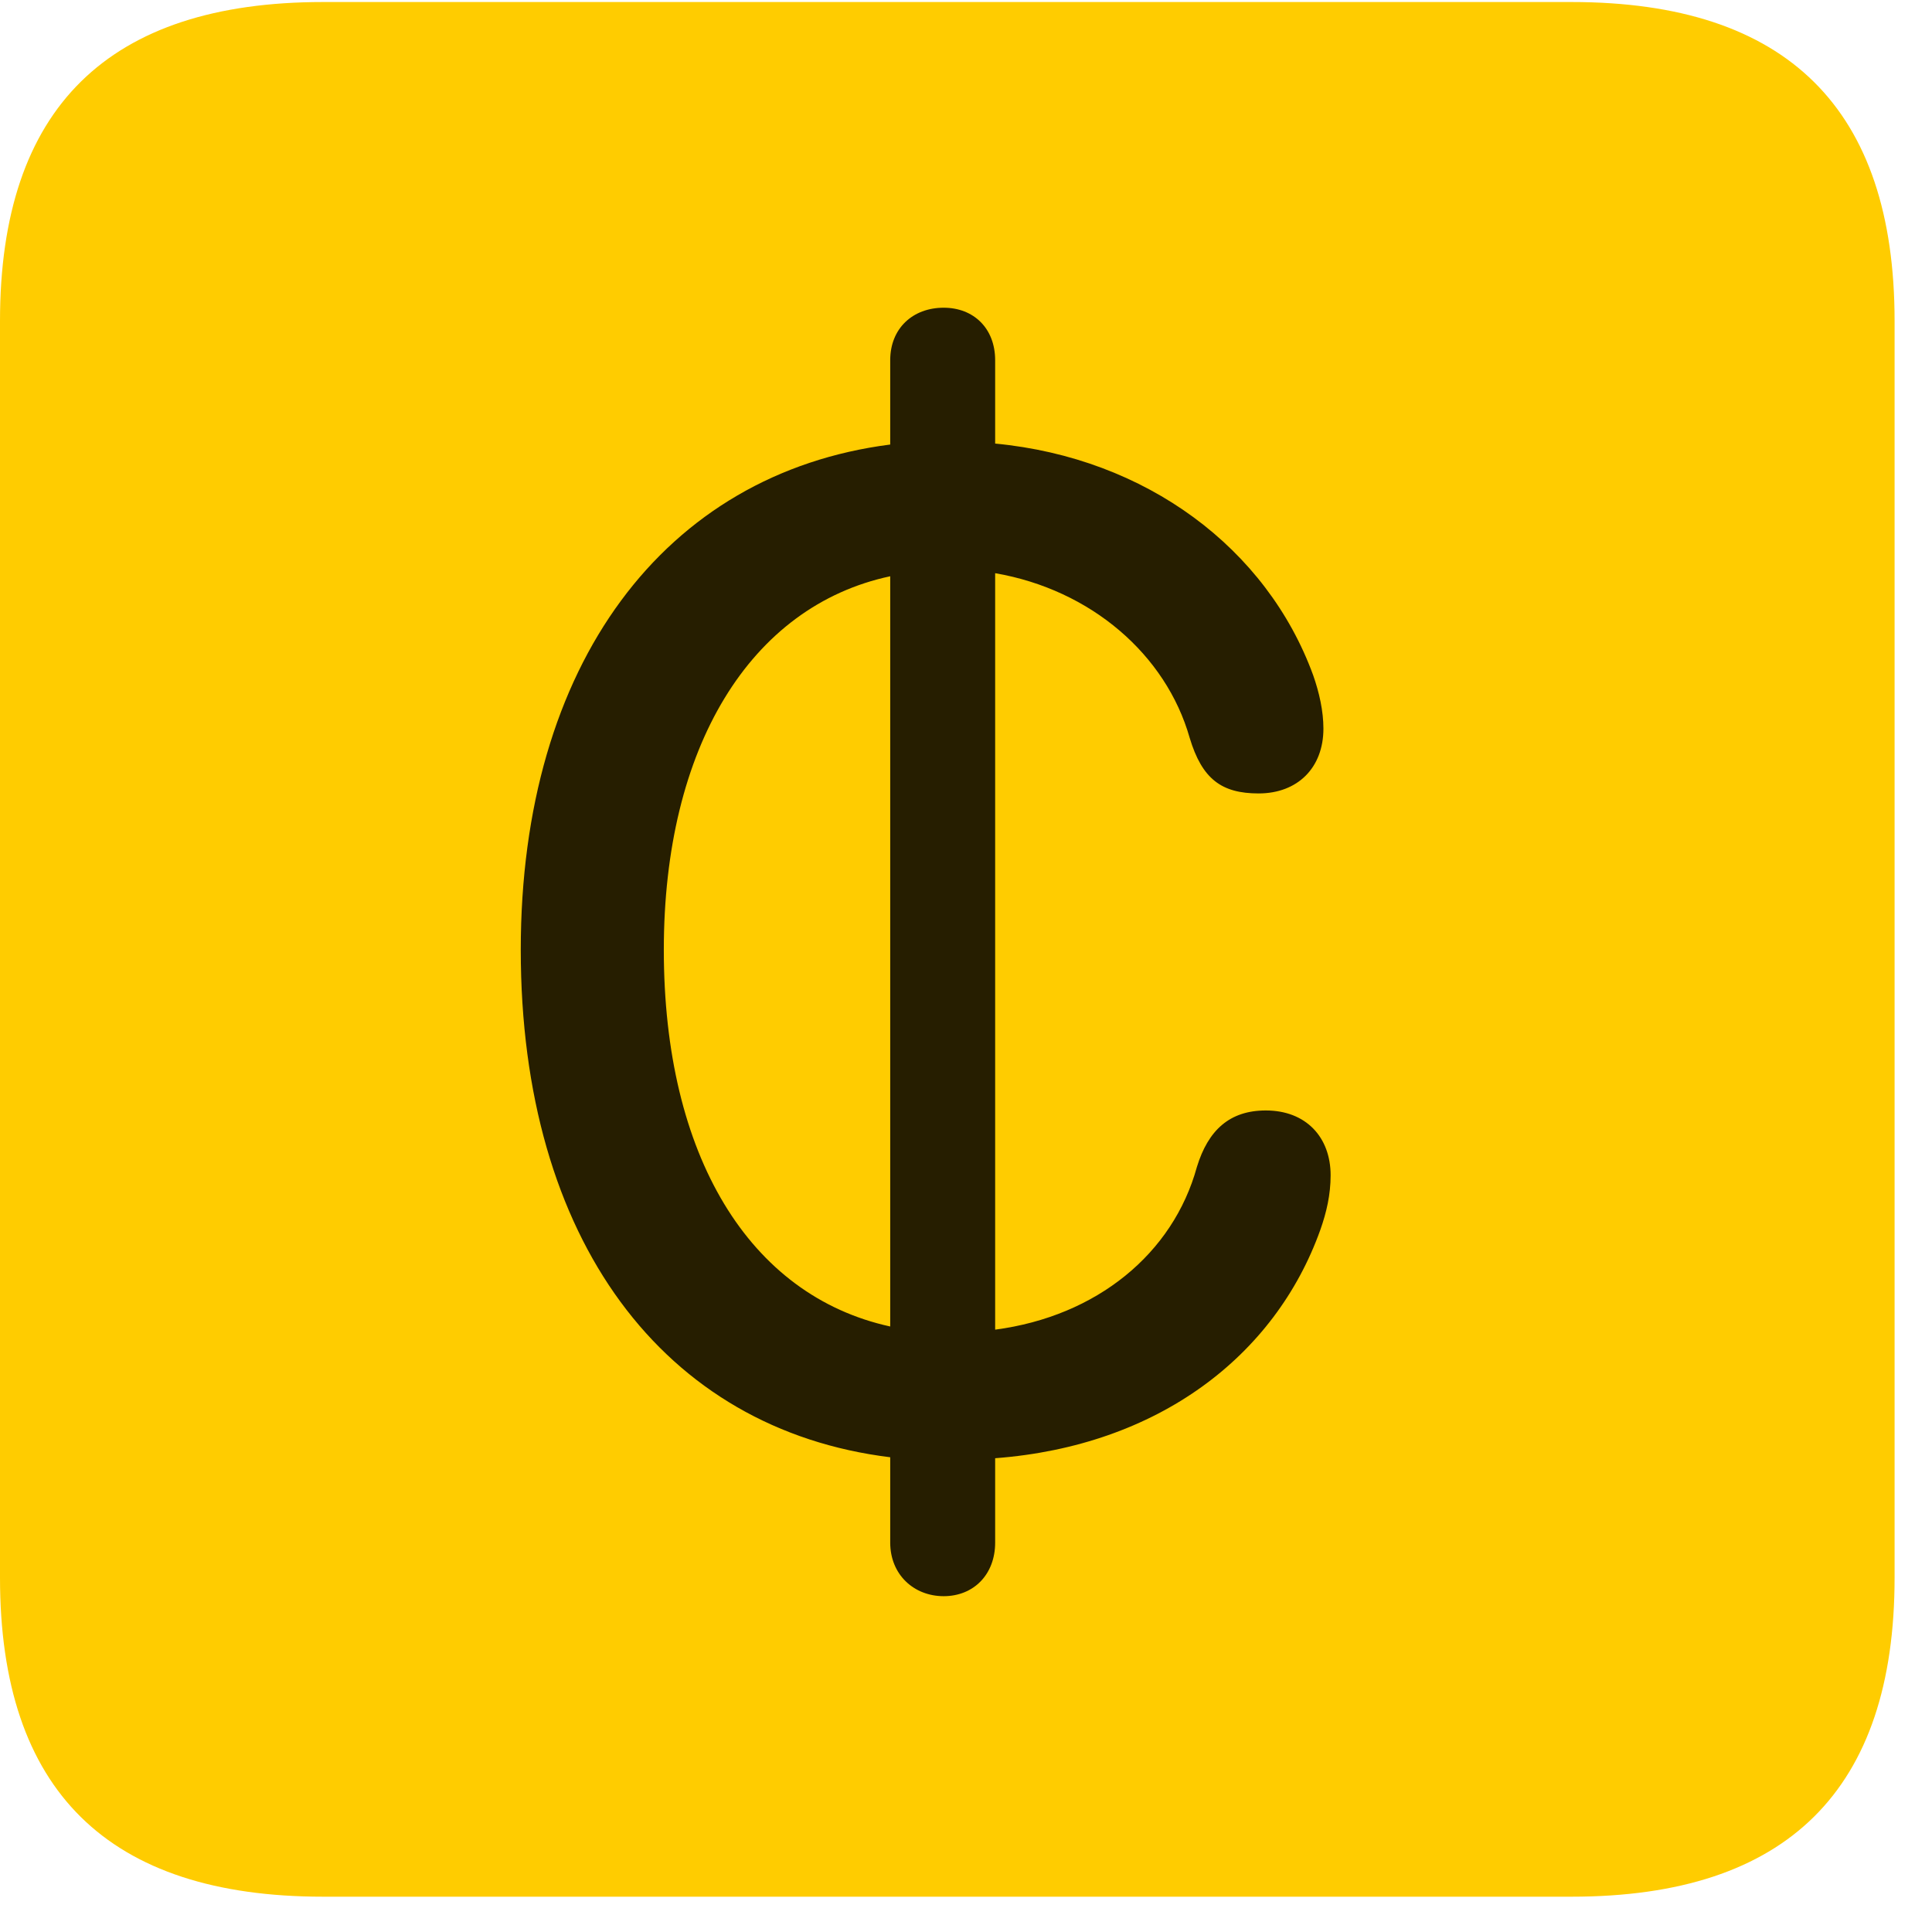 <svg width="22" height="22" viewBox="0 0 22 22" fill="none" xmlns="http://www.w3.org/2000/svg">
<path d="M3.68 21.598H17.895C20.355 21.598 21.574 20.379 21.574 17.965V3.656C21.574 1.242 20.355 0.023 17.895 0.023H3.68C1.23 0.023 0 1.23 0 3.656V17.965C0 20.391 1.23 21.598 3.68 21.598Z" fill="#FFCC00"/>
<path d="M5.93 10.816C5.93 7.559 7.57 5.391 10.137 5.062V4.102C10.137 3.738 10.395 3.504 10.746 3.504C11.086 3.504 11.332 3.738 11.332 4.102V5.051C13.055 5.215 14.426 6.246 14.953 7.688C15.023 7.887 15.07 8.098 15.07 8.297C15.07 8.742 14.777 9.035 14.332 9.035C13.91 9.035 13.688 8.871 13.547 8.402C13.277 7.453 12.422 6.715 11.332 6.527V15.141C12.492 14.988 13.359 14.273 13.629 13.289C13.758 12.867 14.004 12.645 14.414 12.645C14.871 12.645 15.152 12.949 15.152 13.383C15.152 13.605 15.105 13.805 15.035 14.004C14.52 15.445 13.184 16.465 11.332 16.605V17.566C11.332 17.93 11.086 18.176 10.746 18.176C10.406 18.176 10.137 17.93 10.137 17.566V16.594C7.559 16.277 5.93 14.121 5.93 10.816ZM7.559 10.816C7.559 13.16 8.531 14.754 10.137 15.105V6.562C8.543 6.902 7.559 8.508 7.559 10.816Z" fill="black" fill-opacity="0.85"/>
</svg>
